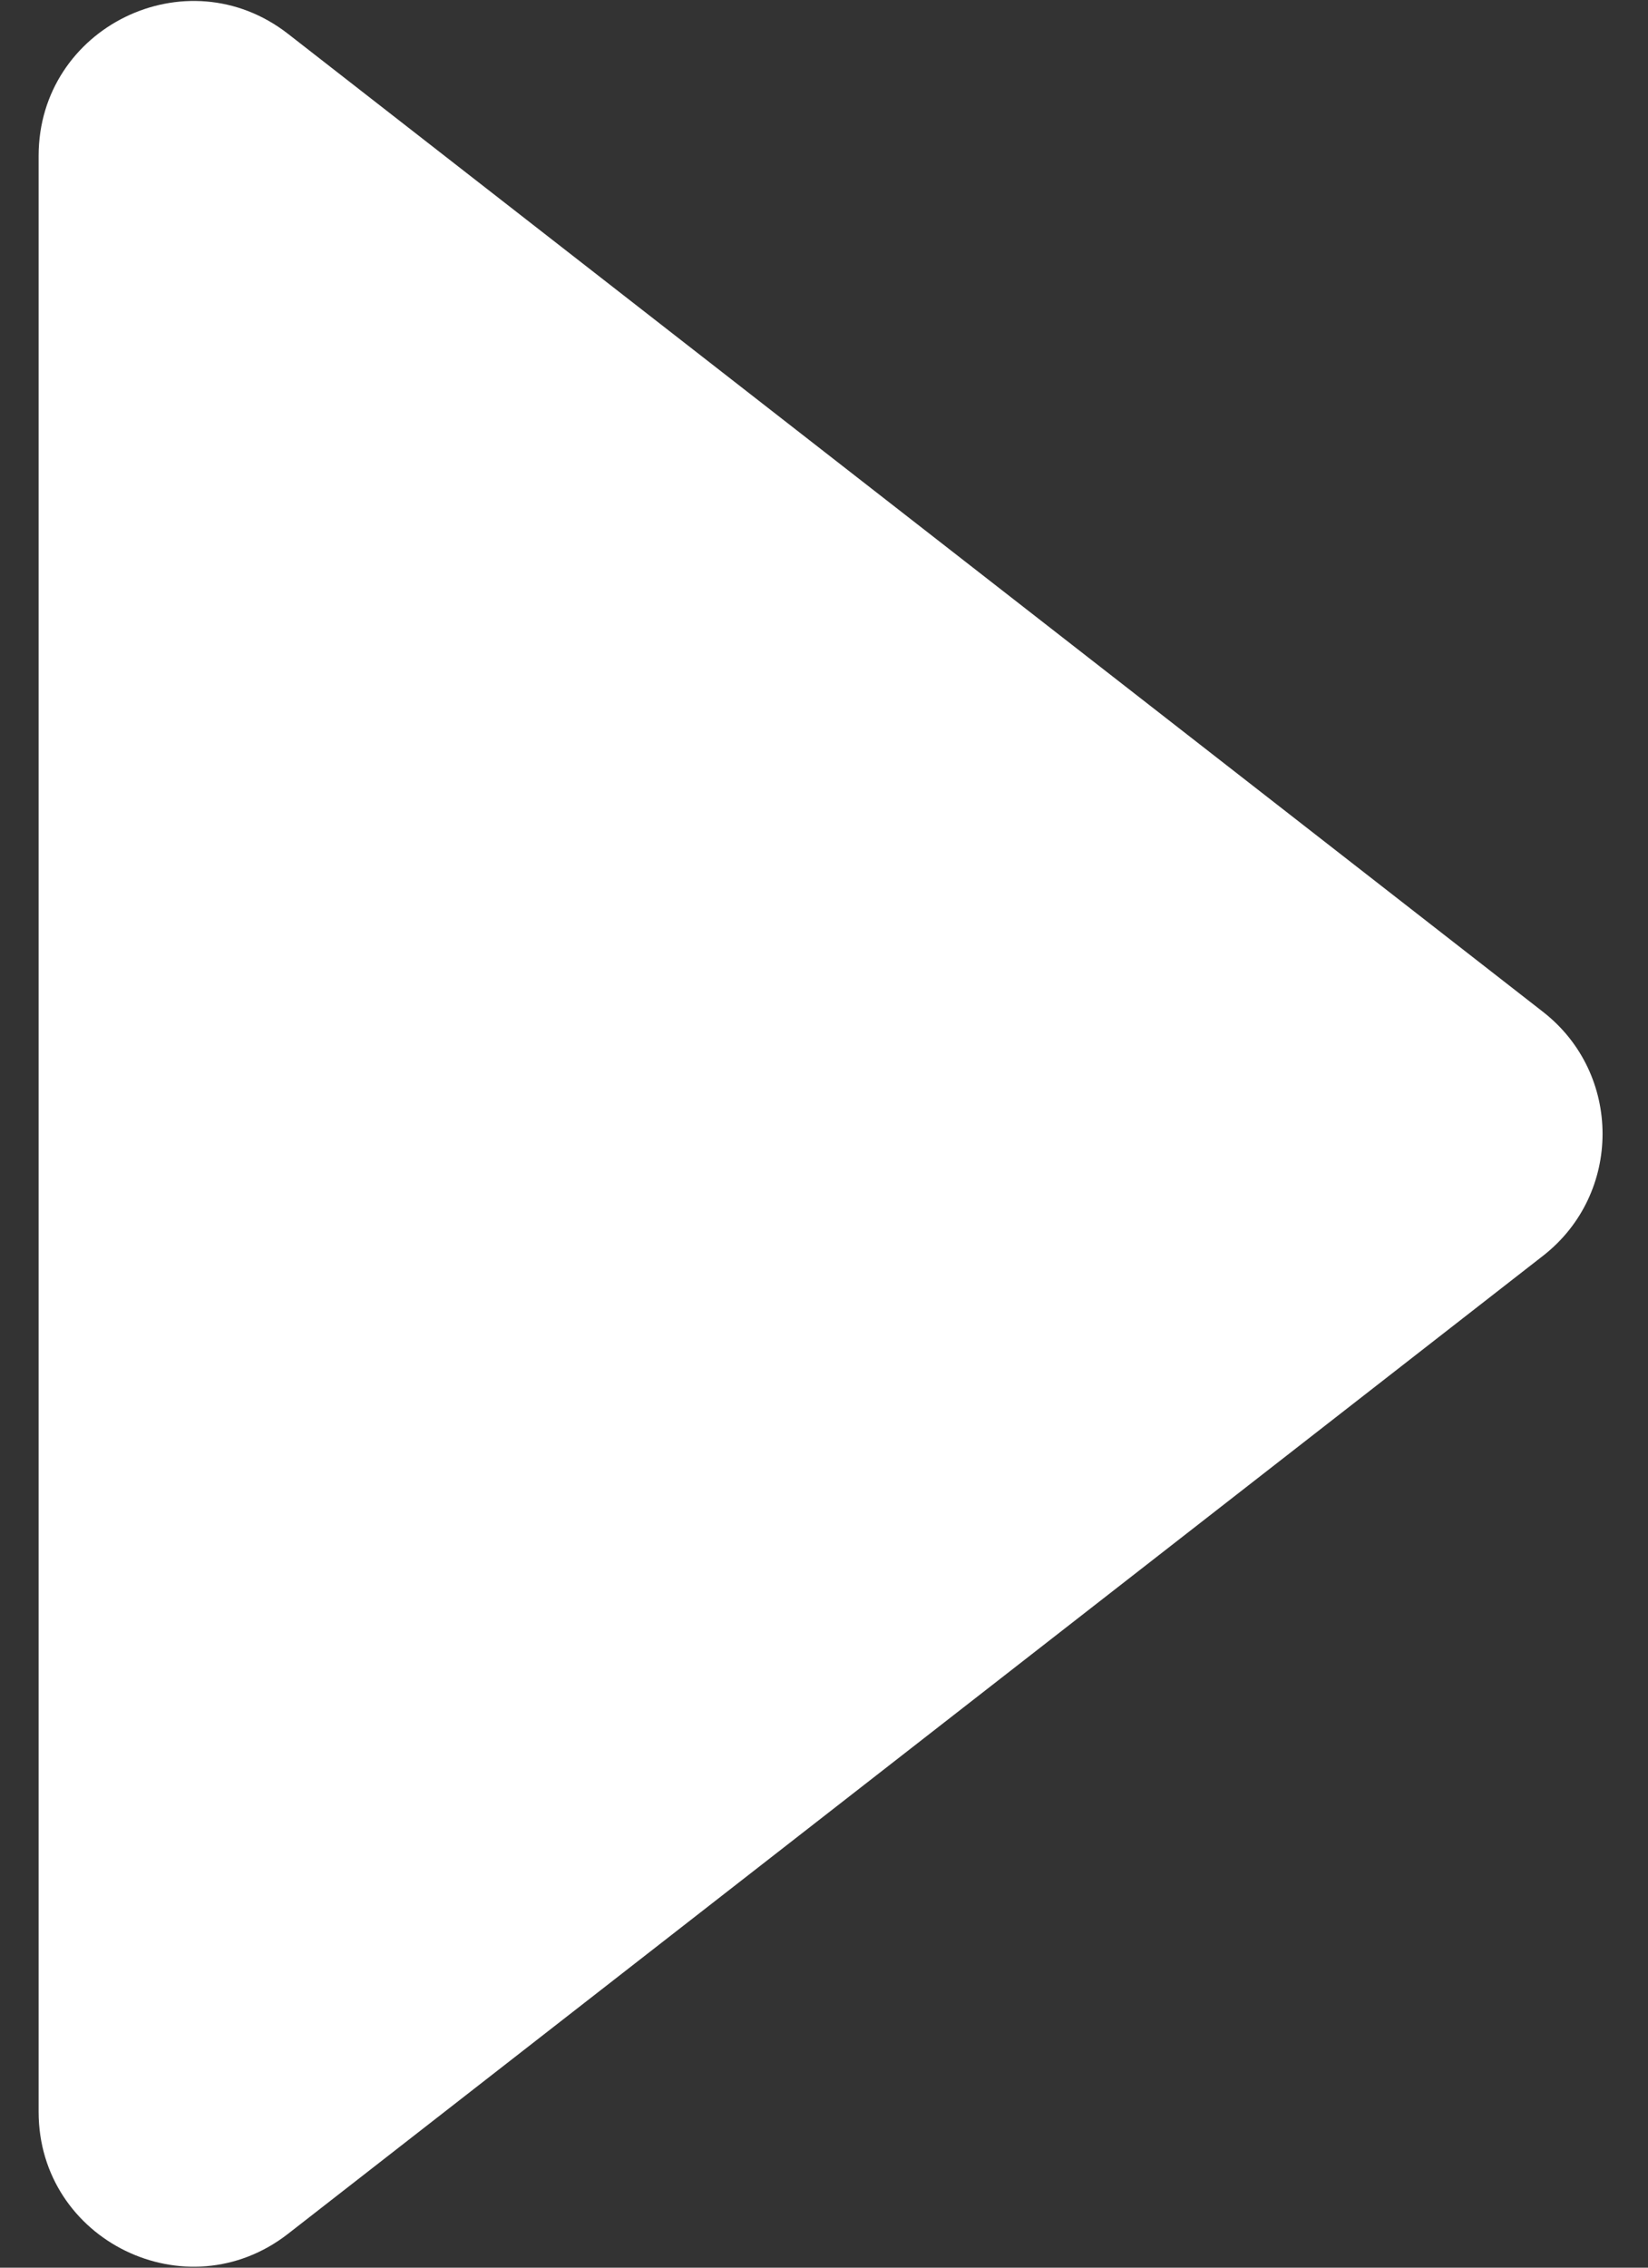 <svg width="32" height="44" viewBox="0 0 32 44" fill="none" xmlns="http://www.w3.org/2000/svg">
<rect x="0" y="0" width="32" height="44" fill="#333333" stroke="none"/>
<path d="M29.961 19.633C31.503 20.834 31.503 23.166 29.961 24.367L5.593 43.343C3.623 44.877 0.75 43.473 0.75 40.976L0.75 3.024C0.75 0.527 3.623 -0.877 5.593 0.657L29.961 19.633Z" fill="white"/>
</svg>
